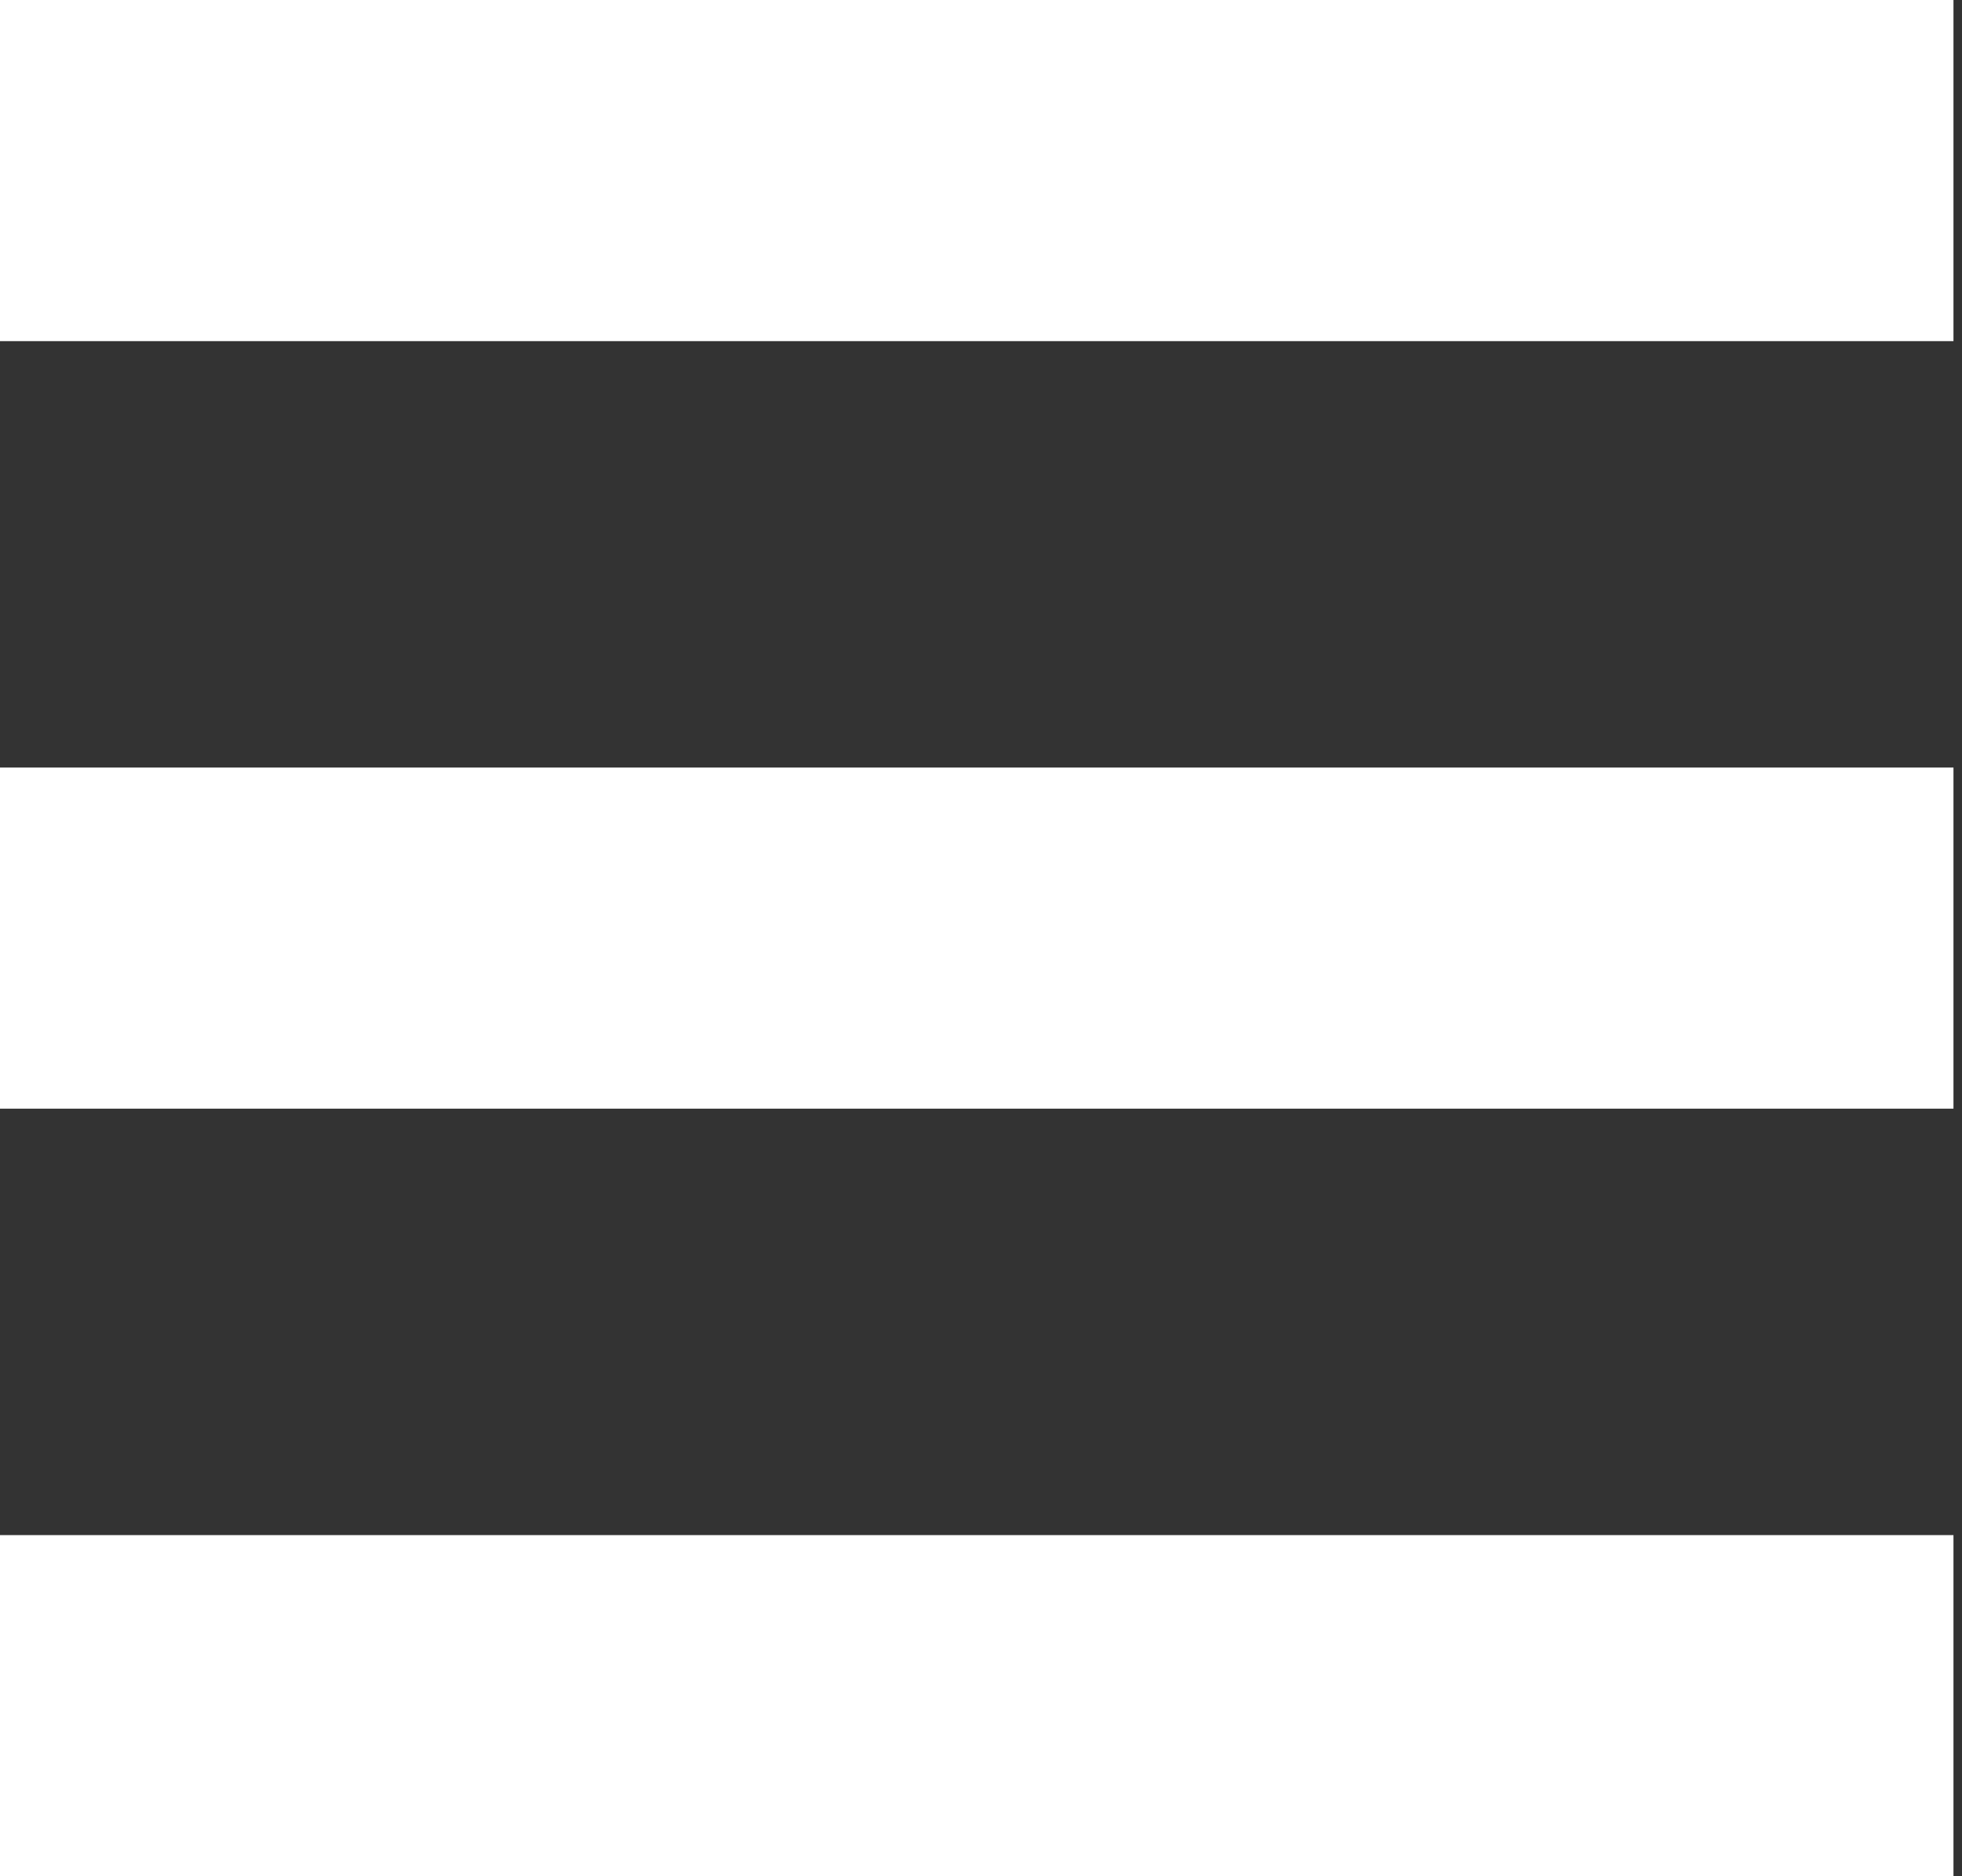 <svg width="23" height="22" viewBox="0 0 23 22" fill="none" xmlns="http://www.w3.org/2000/svg">
<rect x="0" y="0" width="23" height="22" fill="#333333" stroke="none"/>
<path d="M22.9 0H0V4H22.9V0Z" fill="#fff"/>
<path d="M22.9 9H0V13H22.9V9Z" fill="#fff"/>
<path d="M22.9 18H0V22H22.9V18Z" fill="#fff"/>
</svg>
